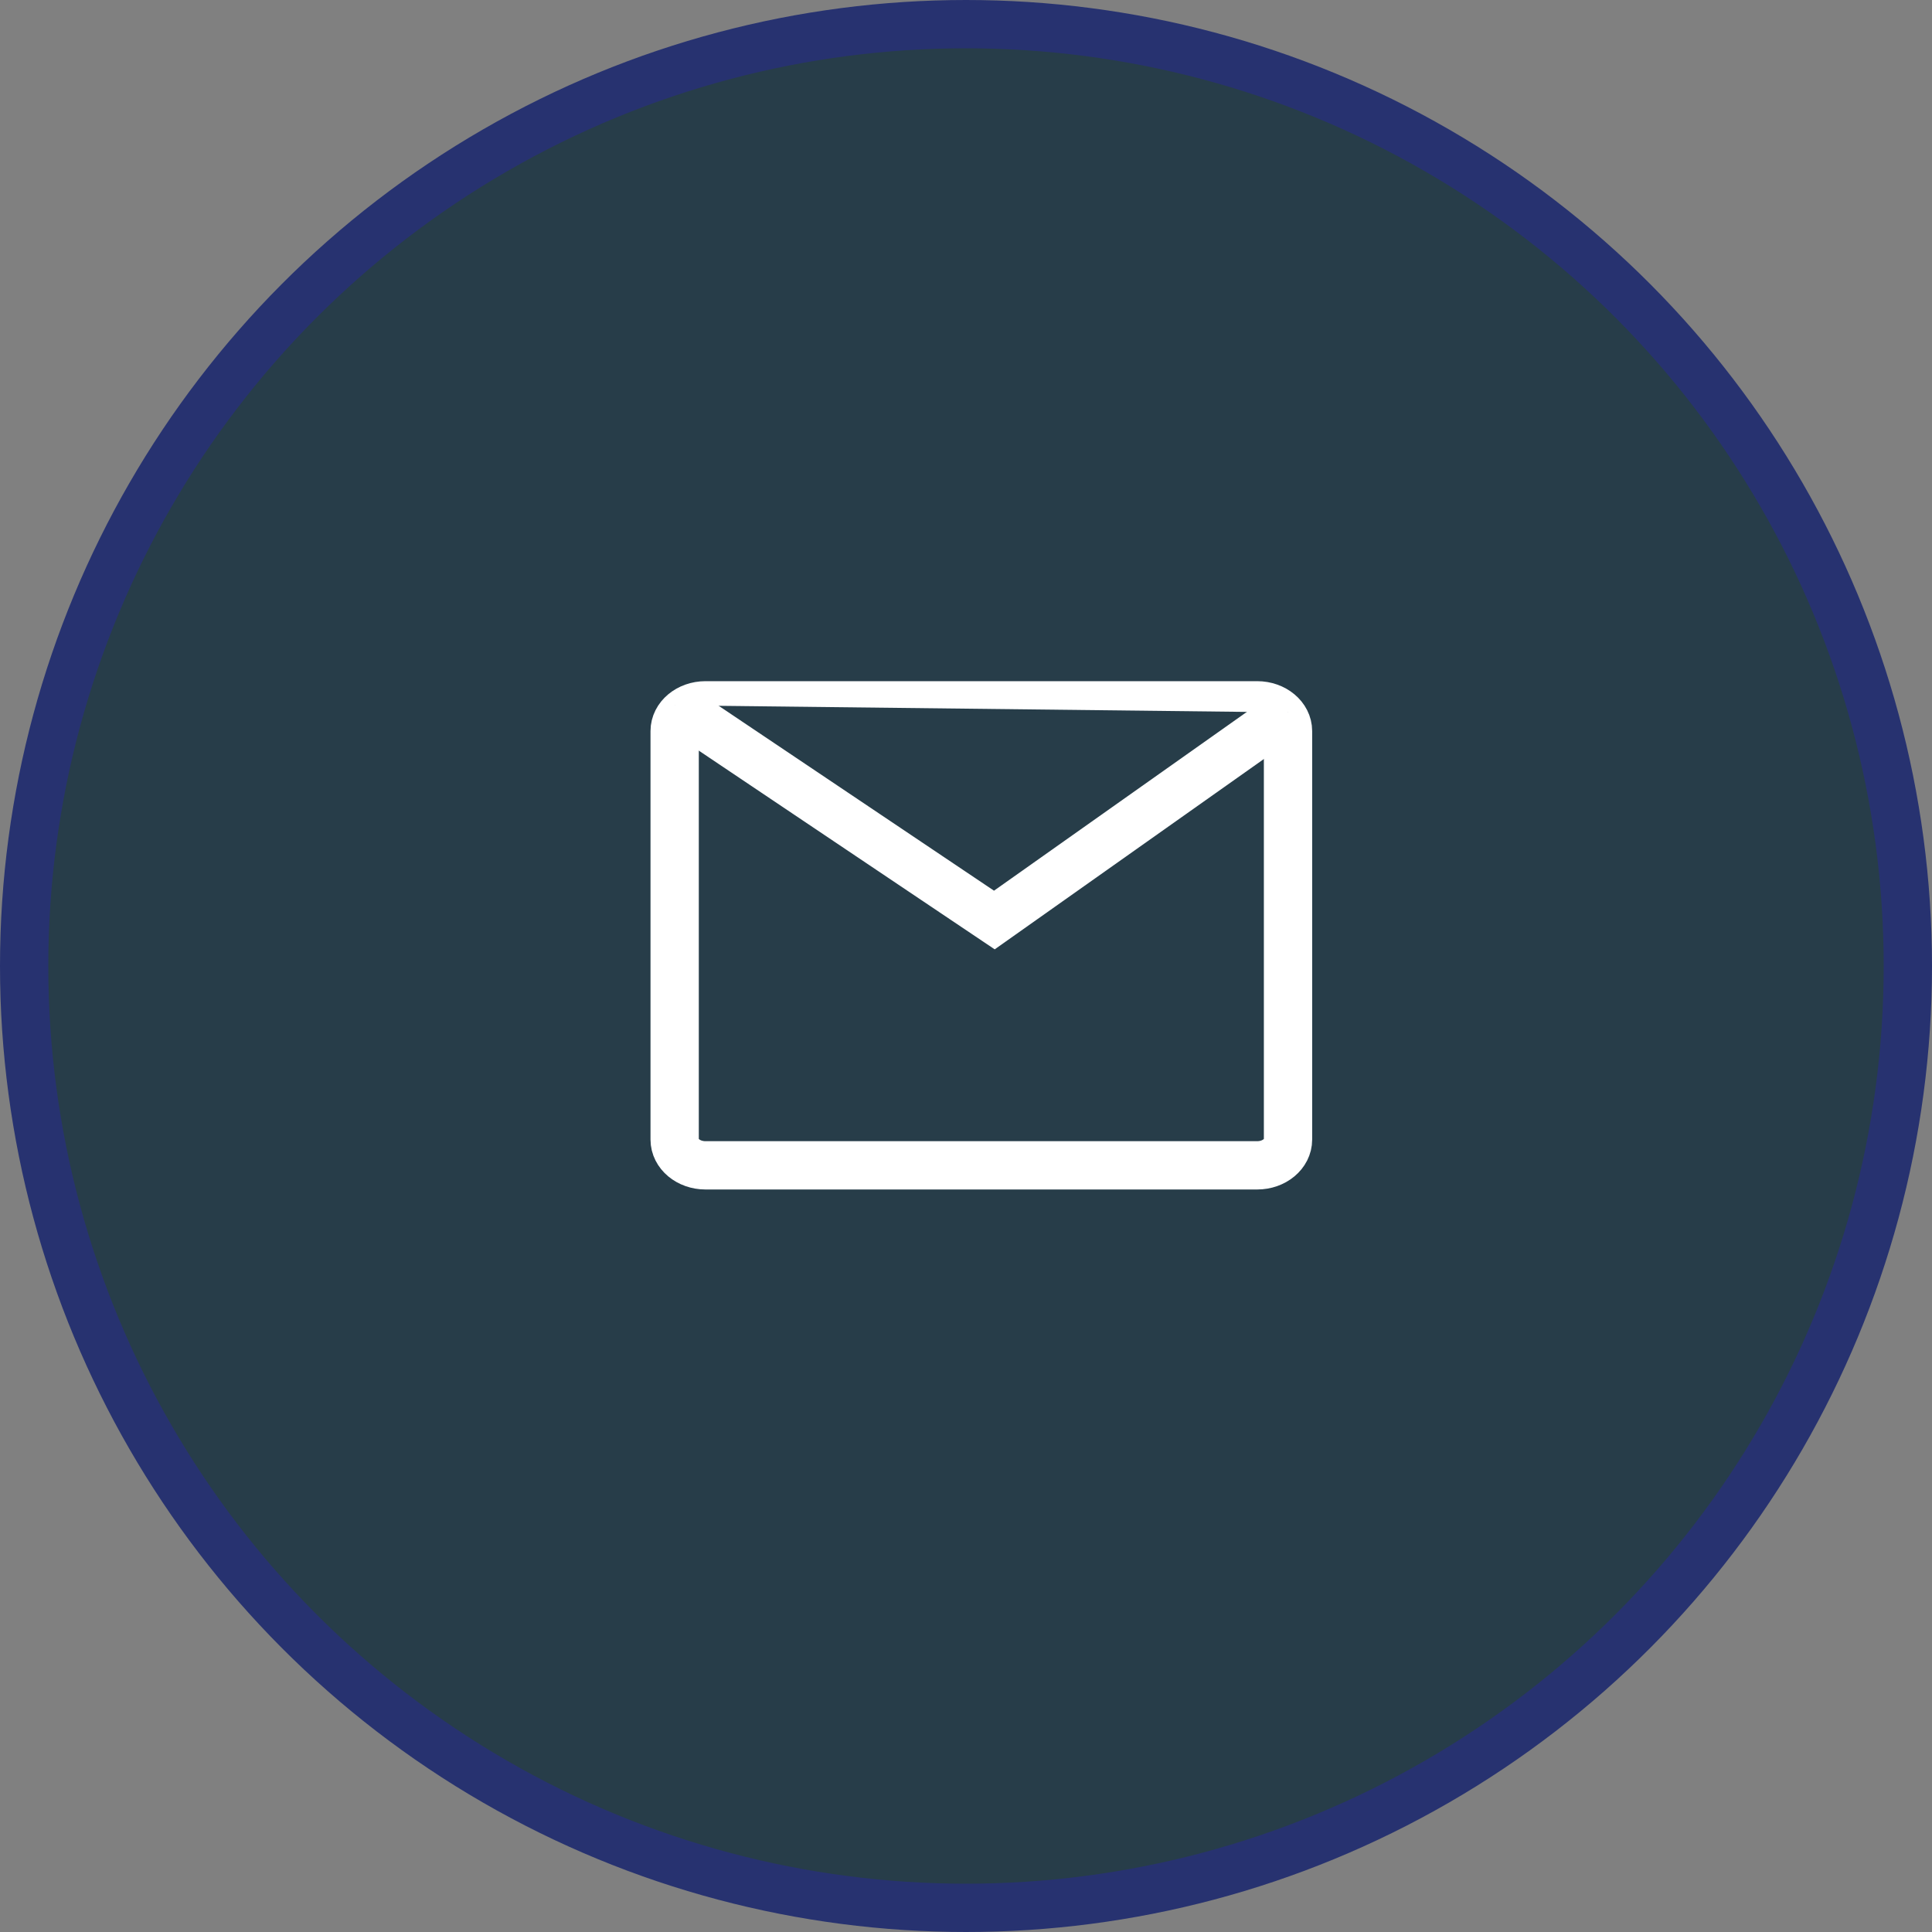 <svg width="40" height="40" viewBox="0 0 40 40" fill="none" xmlns="http://www.w3.org/2000/svg">
<rect x="0" y="0" width="40" height="40" fill="#808080" stroke="none"/>
<circle cx="20" cy="20" r="19.5" fill="#273D49" stroke="#273270"/>
<path d="M26.029 14.603H14.606C14.254 14.603 13.968 14.842 13.968 15.136V23.594C13.968 23.889 14.254 24.127 14.606 24.127H26.029C26.381 24.127 26.667 23.889 26.667 23.594V15.136C26.667 14.842 26.381 14.603 26.029 14.603Z" fill="#273D49" stroke="white"/>
<path d="M13.968 14.603L20.587 19.048L26.667 14.749" fill="#273D49"/>
<path d="M13.968 14.603L20.587 19.048L26.667 14.749" stroke="white"/>
</svg>
